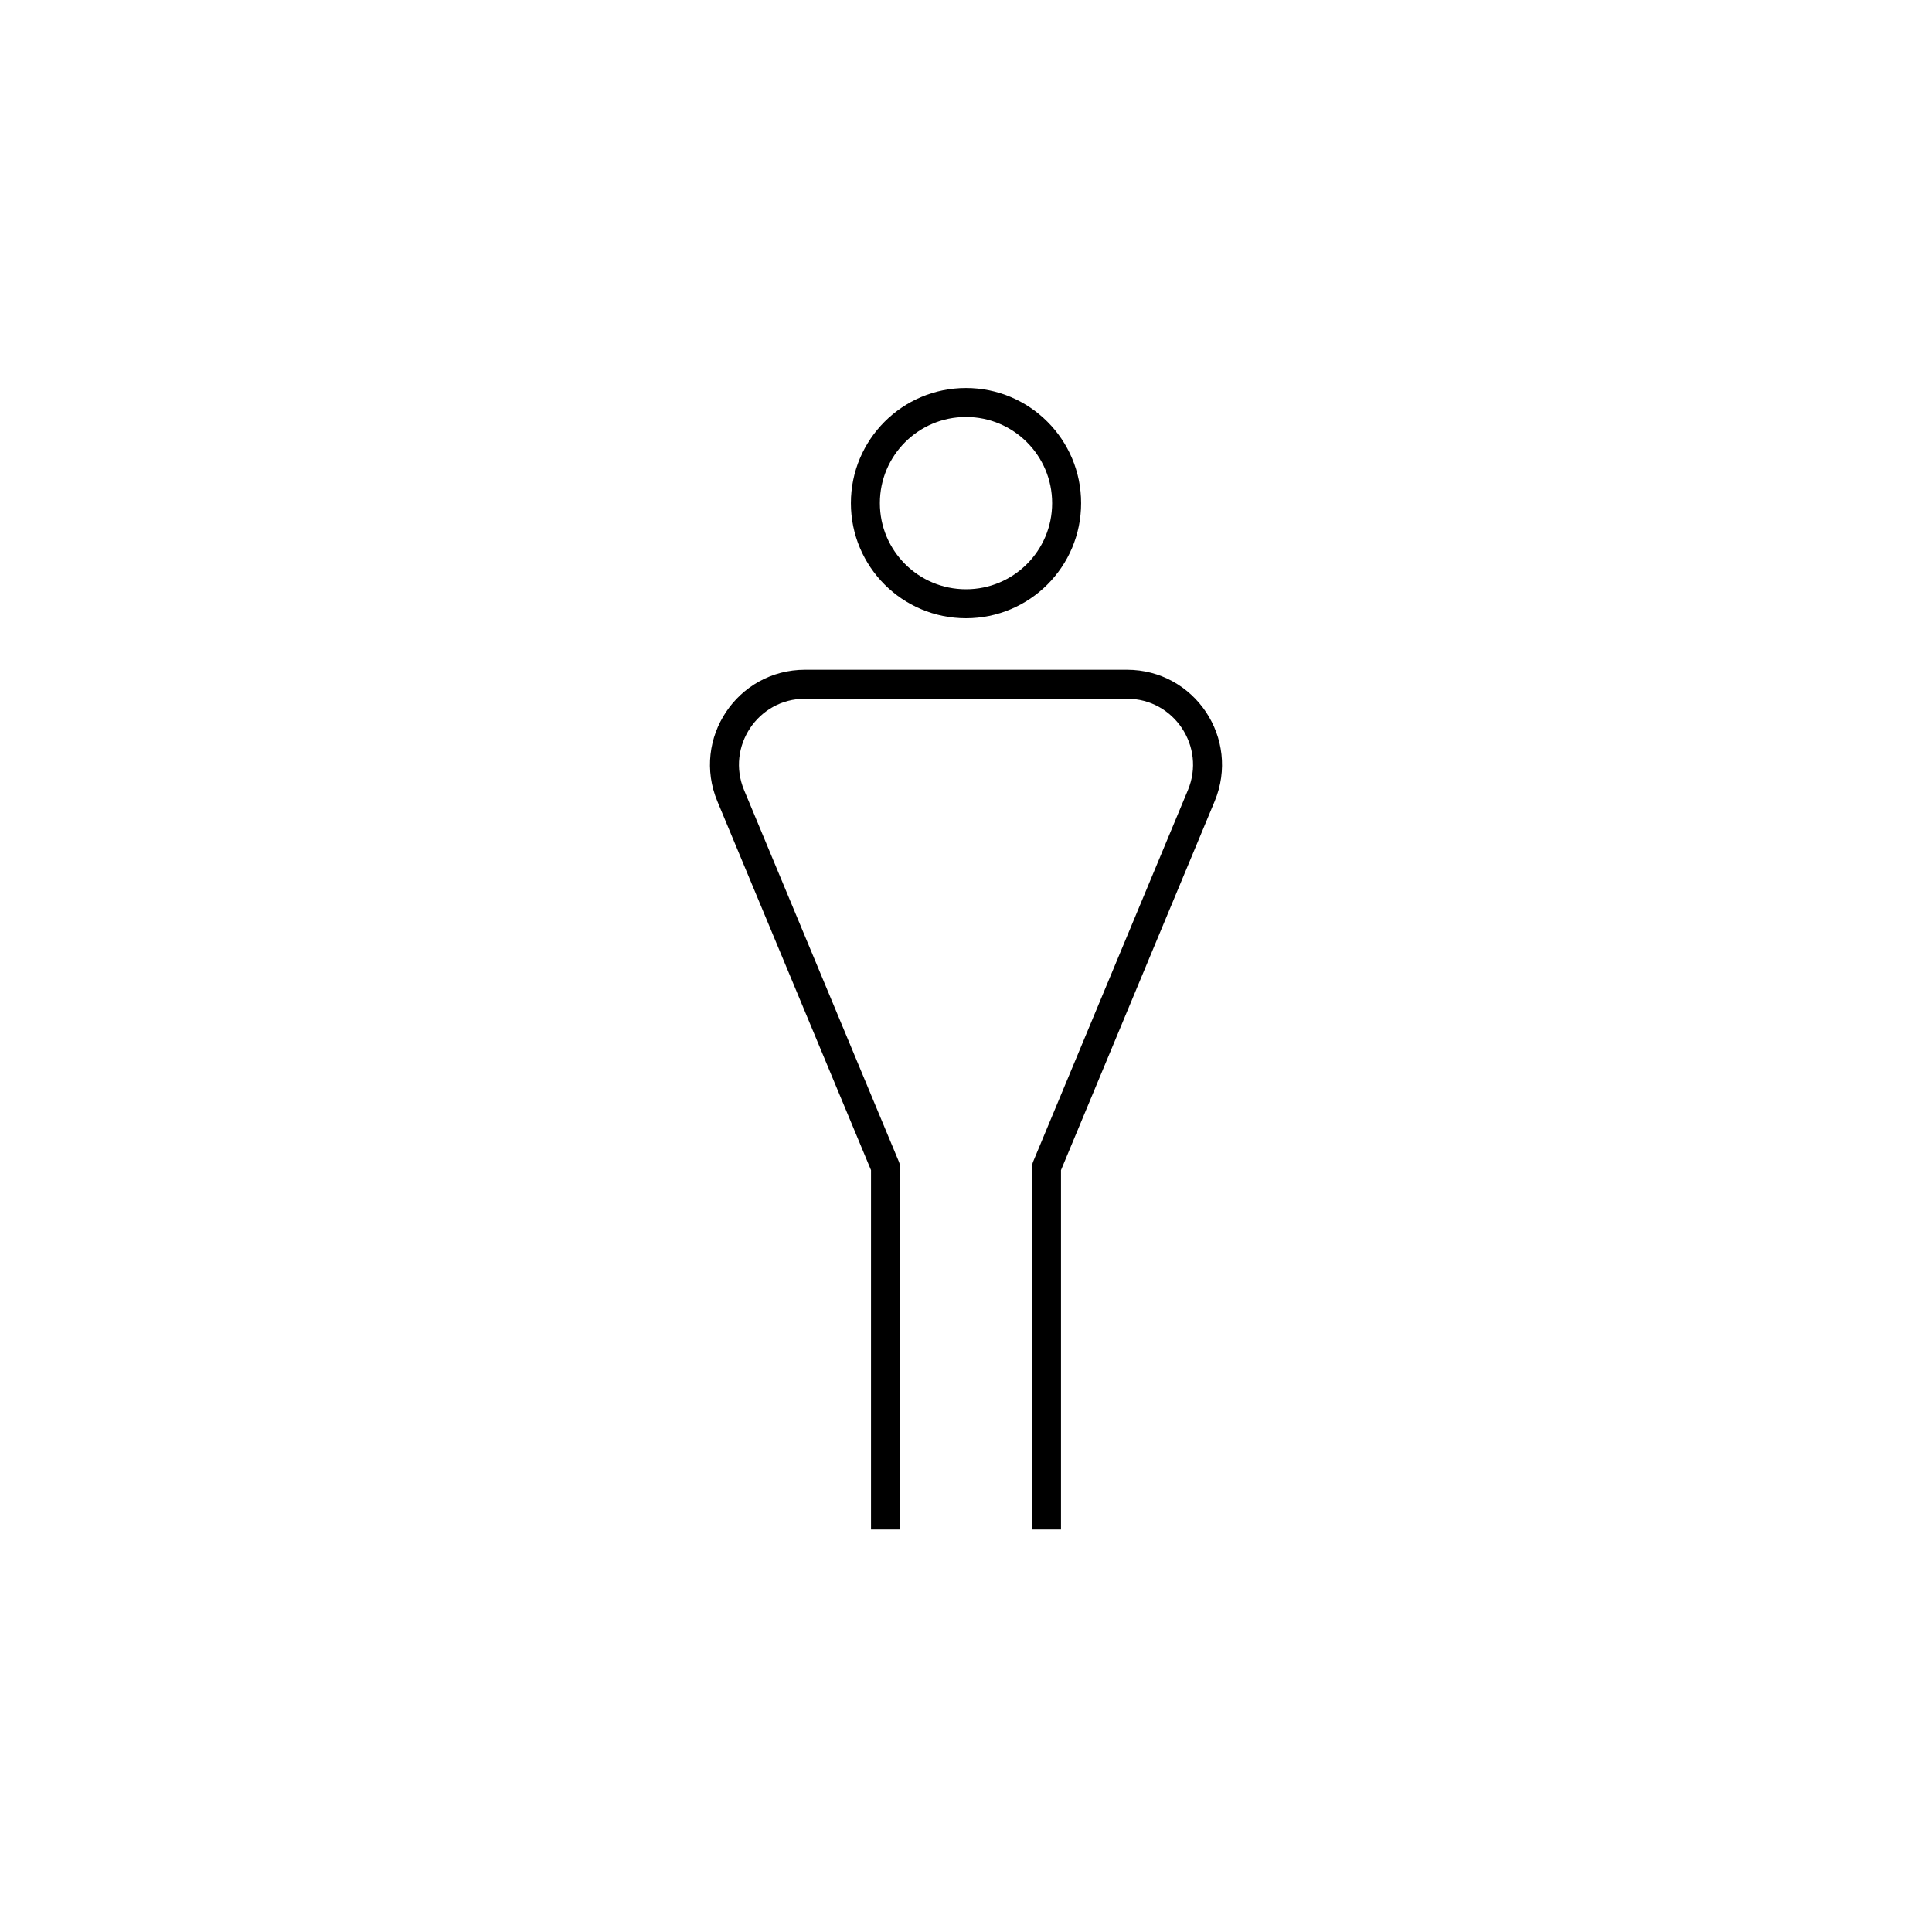 <?xml version="1.0" encoding="iso-8859-1"?>
<!-- Generator: Adobe Illustrator 22.0.0, SVG Export Plug-In . SVG Version: 6.00 Build 0)  -->
<svg version="1.1" xmlns="http://www.w3.org/2000/svg" xmlns:xlink="http://www.w3.org/1999/xlink" x="0px" y="0px"
	 viewBox="0 0 48 48" style="enable-background:new 0 0 48 48;" xml:space="preserve">
<g id="person_05">
	<path id="person_05_1_" style="fill:none;stroke:#000000;stroke-width:0.72;stroke-linejoin:round;stroke-miterlimit:10;" d="
		M24,10c-1.381,0-2.5,1.119-2.5,2.5S22.619,15,24,15c1.381,0,2.5-1.119,2.5-2.5S25.381,10,24,10z M22,38l0-9l-3.845-9.23
		C17.606,18.452,18.573,17,20,17h8c1.427,0,2.394,1.452,1.845,2.77L26,29l0,9"/>
</g>
<g id="Layer_1">
</g>
</svg>
